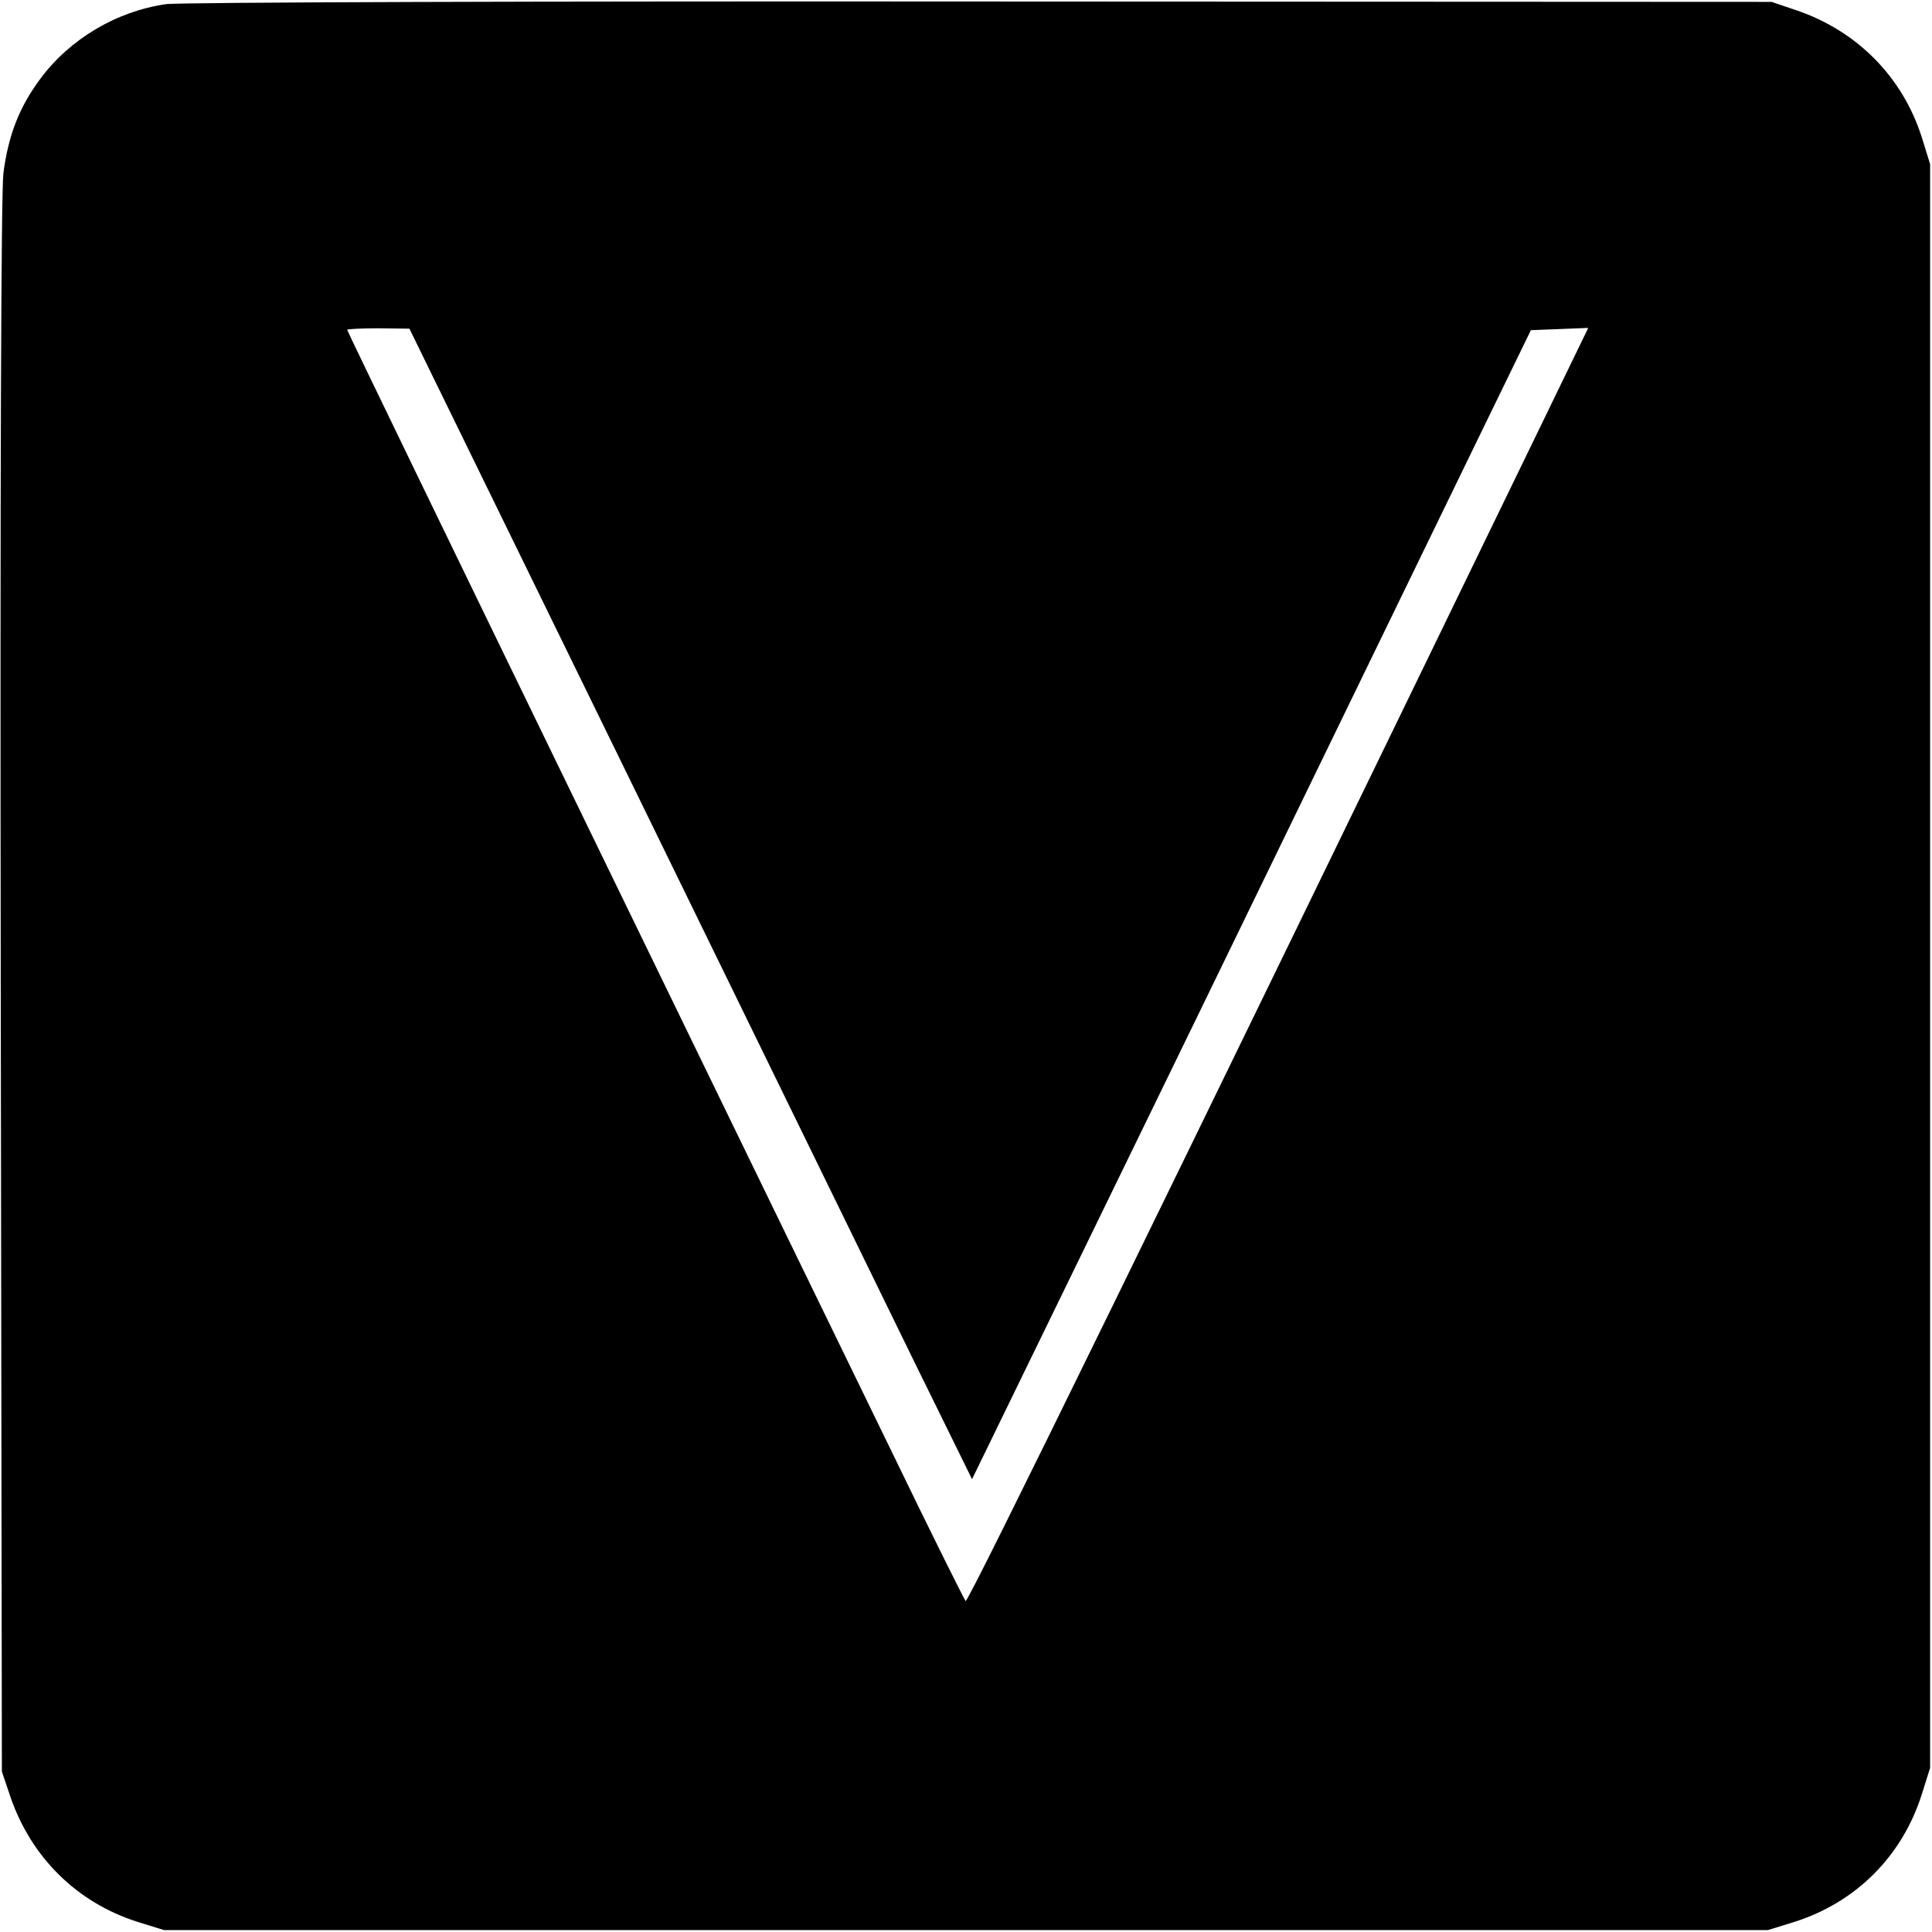 <?xml version="1.0" standalone="no"?>
<!DOCTYPE svg PUBLIC "-//W3C//DTD SVG 20010904//EN"
 "http://www.w3.org/TR/2001/REC-SVG-20010904/DTD/svg10.dtd">
<svg version="1.0" xmlns="http://www.w3.org/2000/svg"
 width="512pt" height="512pt" viewBox="0 0 512 512"
 preserveAspectRatio="xMidYMid meet">

<g transform="translate(0,512) scale(0.1,-0.1)"
fill="#000000" stroke="none">
<path d="M440 5109 c-132 -19 -256 -93 -334 -199 -55 -74 -84 -149 -97 -249
-6 -49 -9 -810 -7 -2156 l3 -2080 22 -65 c55 -162 177 -282 337 -333 l71 -22
2125 0 2125 0 71 22 c163 52 285 174 337 338 l22 70 0 2125 0 2125 -22 71
c-51 160 -171 282 -333 337 l-65 22 -2100 1 c-1155 1 -2125 -2 -2155 -7z
m1240 -2077 c327 -669 662 -1355 745 -1525 l151 -307 595 1222 c327 673 660
1358 740 1523 l146 300 76 3 76 3 -113 -233 c-1024 -2111 -1531 -3147 -1537
-3141 -4 5 -91 179 -192 388 -102 209 -469 964 -816 1678 -347 714 -631 1300
-631 1303 0 2 37 4 83 4 l82 -1 595 -1217z"/>
</g>
</svg>
